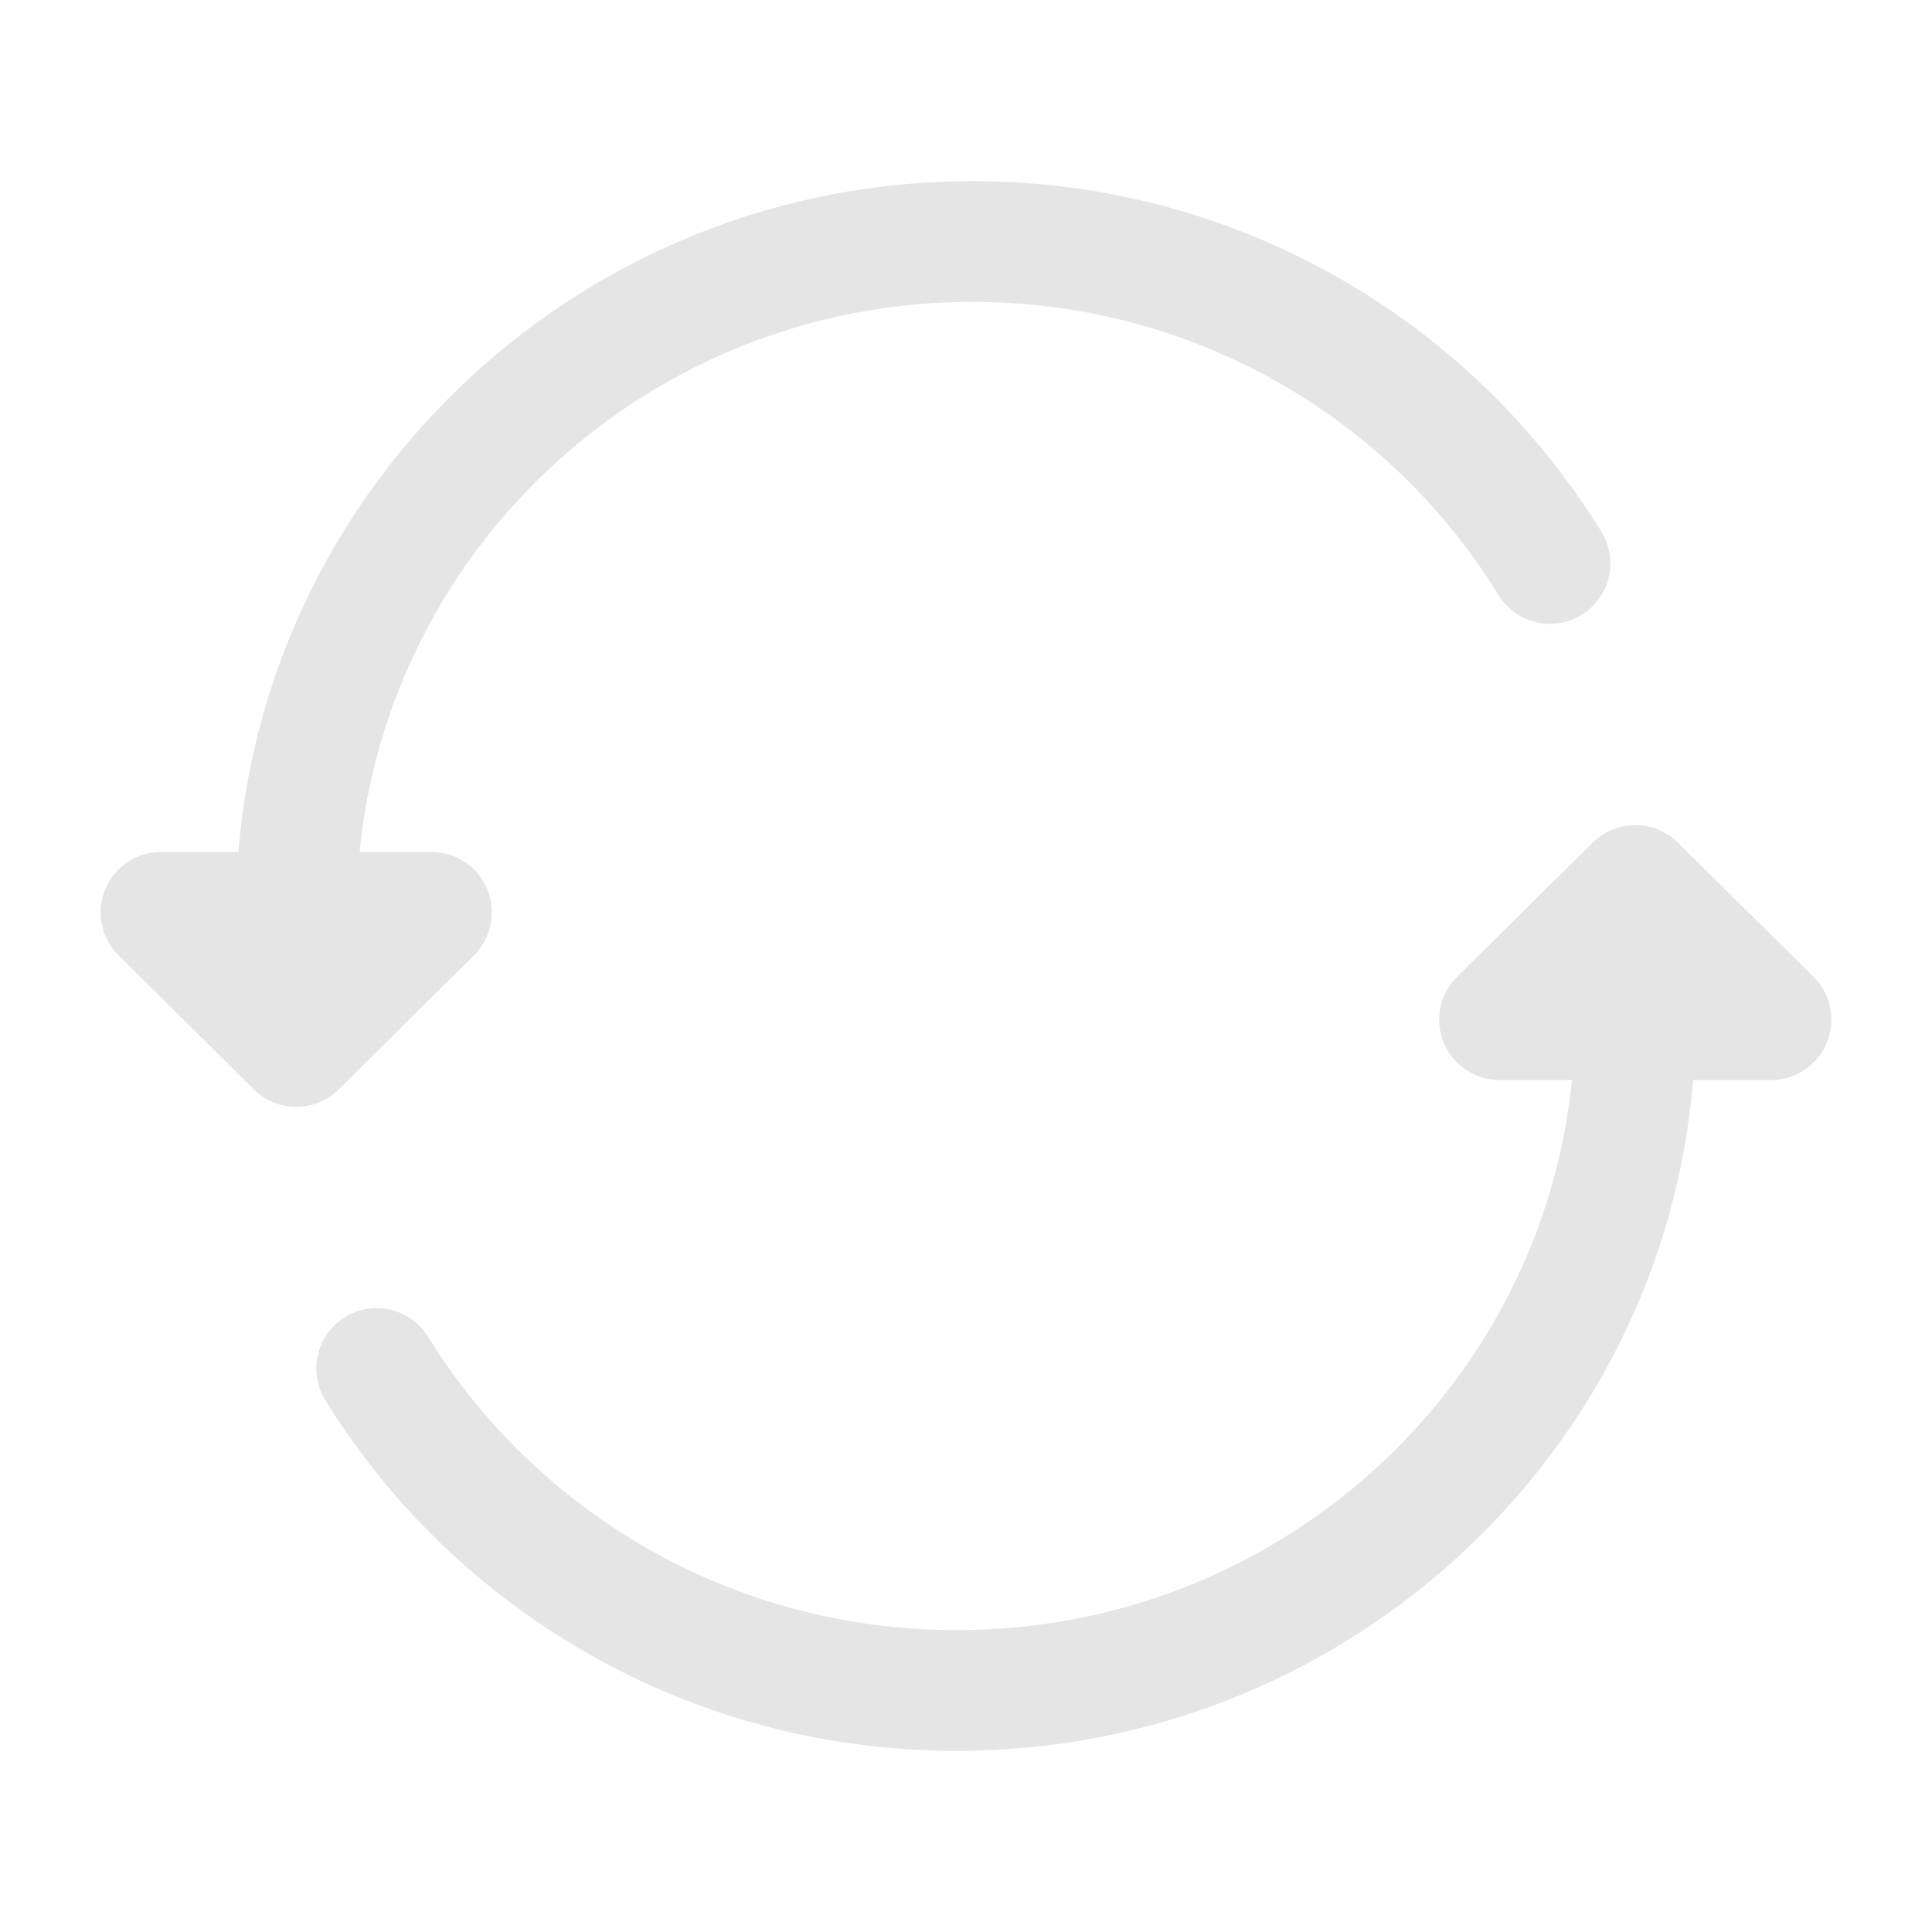 <svg width="77" height="77" viewBox="0 0 77 77" fill="none" xmlns="http://www.w3.org/2000/svg">
<path d="M38.753 7.219C23.374 7.219 10.732 18.971 9.499 33.955H6.417C5.442 33.955 4.564 34.543 4.192 35.445C3.821 36.346 4.03 37.383 4.722 38.069L10.112 43.416C11.05 44.347 12.563 44.347 13.501 43.416L18.891 38.069C19.583 37.383 19.792 36.346 19.421 35.445C19.049 34.543 18.171 33.955 17.196 33.955H14.331C15.55 21.662 26.003 12.031 38.753 12.031C47.639 12.031 55.417 16.71 59.725 23.718C60.421 24.851 61.903 25.204 63.035 24.508C64.168 23.812 64.521 22.33 63.825 21.198C58.671 12.815 49.368 7.219 38.753 7.219Z" fill="#E5E5E5"/>
<path d="M66.866 33.58C65.928 32.654 64.42 32.654 63.483 33.58L58.073 38.928C57.379 39.614 57.168 40.651 57.538 41.553C57.909 42.456 58.788 43.045 59.764 43.045H62.649C61.426 55.331 50.935 64.969 38.124 64.969C29.197 64.969 21.387 60.285 17.062 53.278C16.364 52.147 14.882 51.796 13.751 52.494C12.62 53.192 12.269 54.674 12.967 55.805C18.14 64.189 27.477 69.781 38.124 69.781C53.549 69.781 66.244 58.036 67.481 43.045H70.584C71.56 43.045 72.439 42.456 72.81 41.553C73.181 40.651 72.97 39.614 72.276 38.928L66.866 33.58Z" fill="#E5E5E5"/>
</svg>
